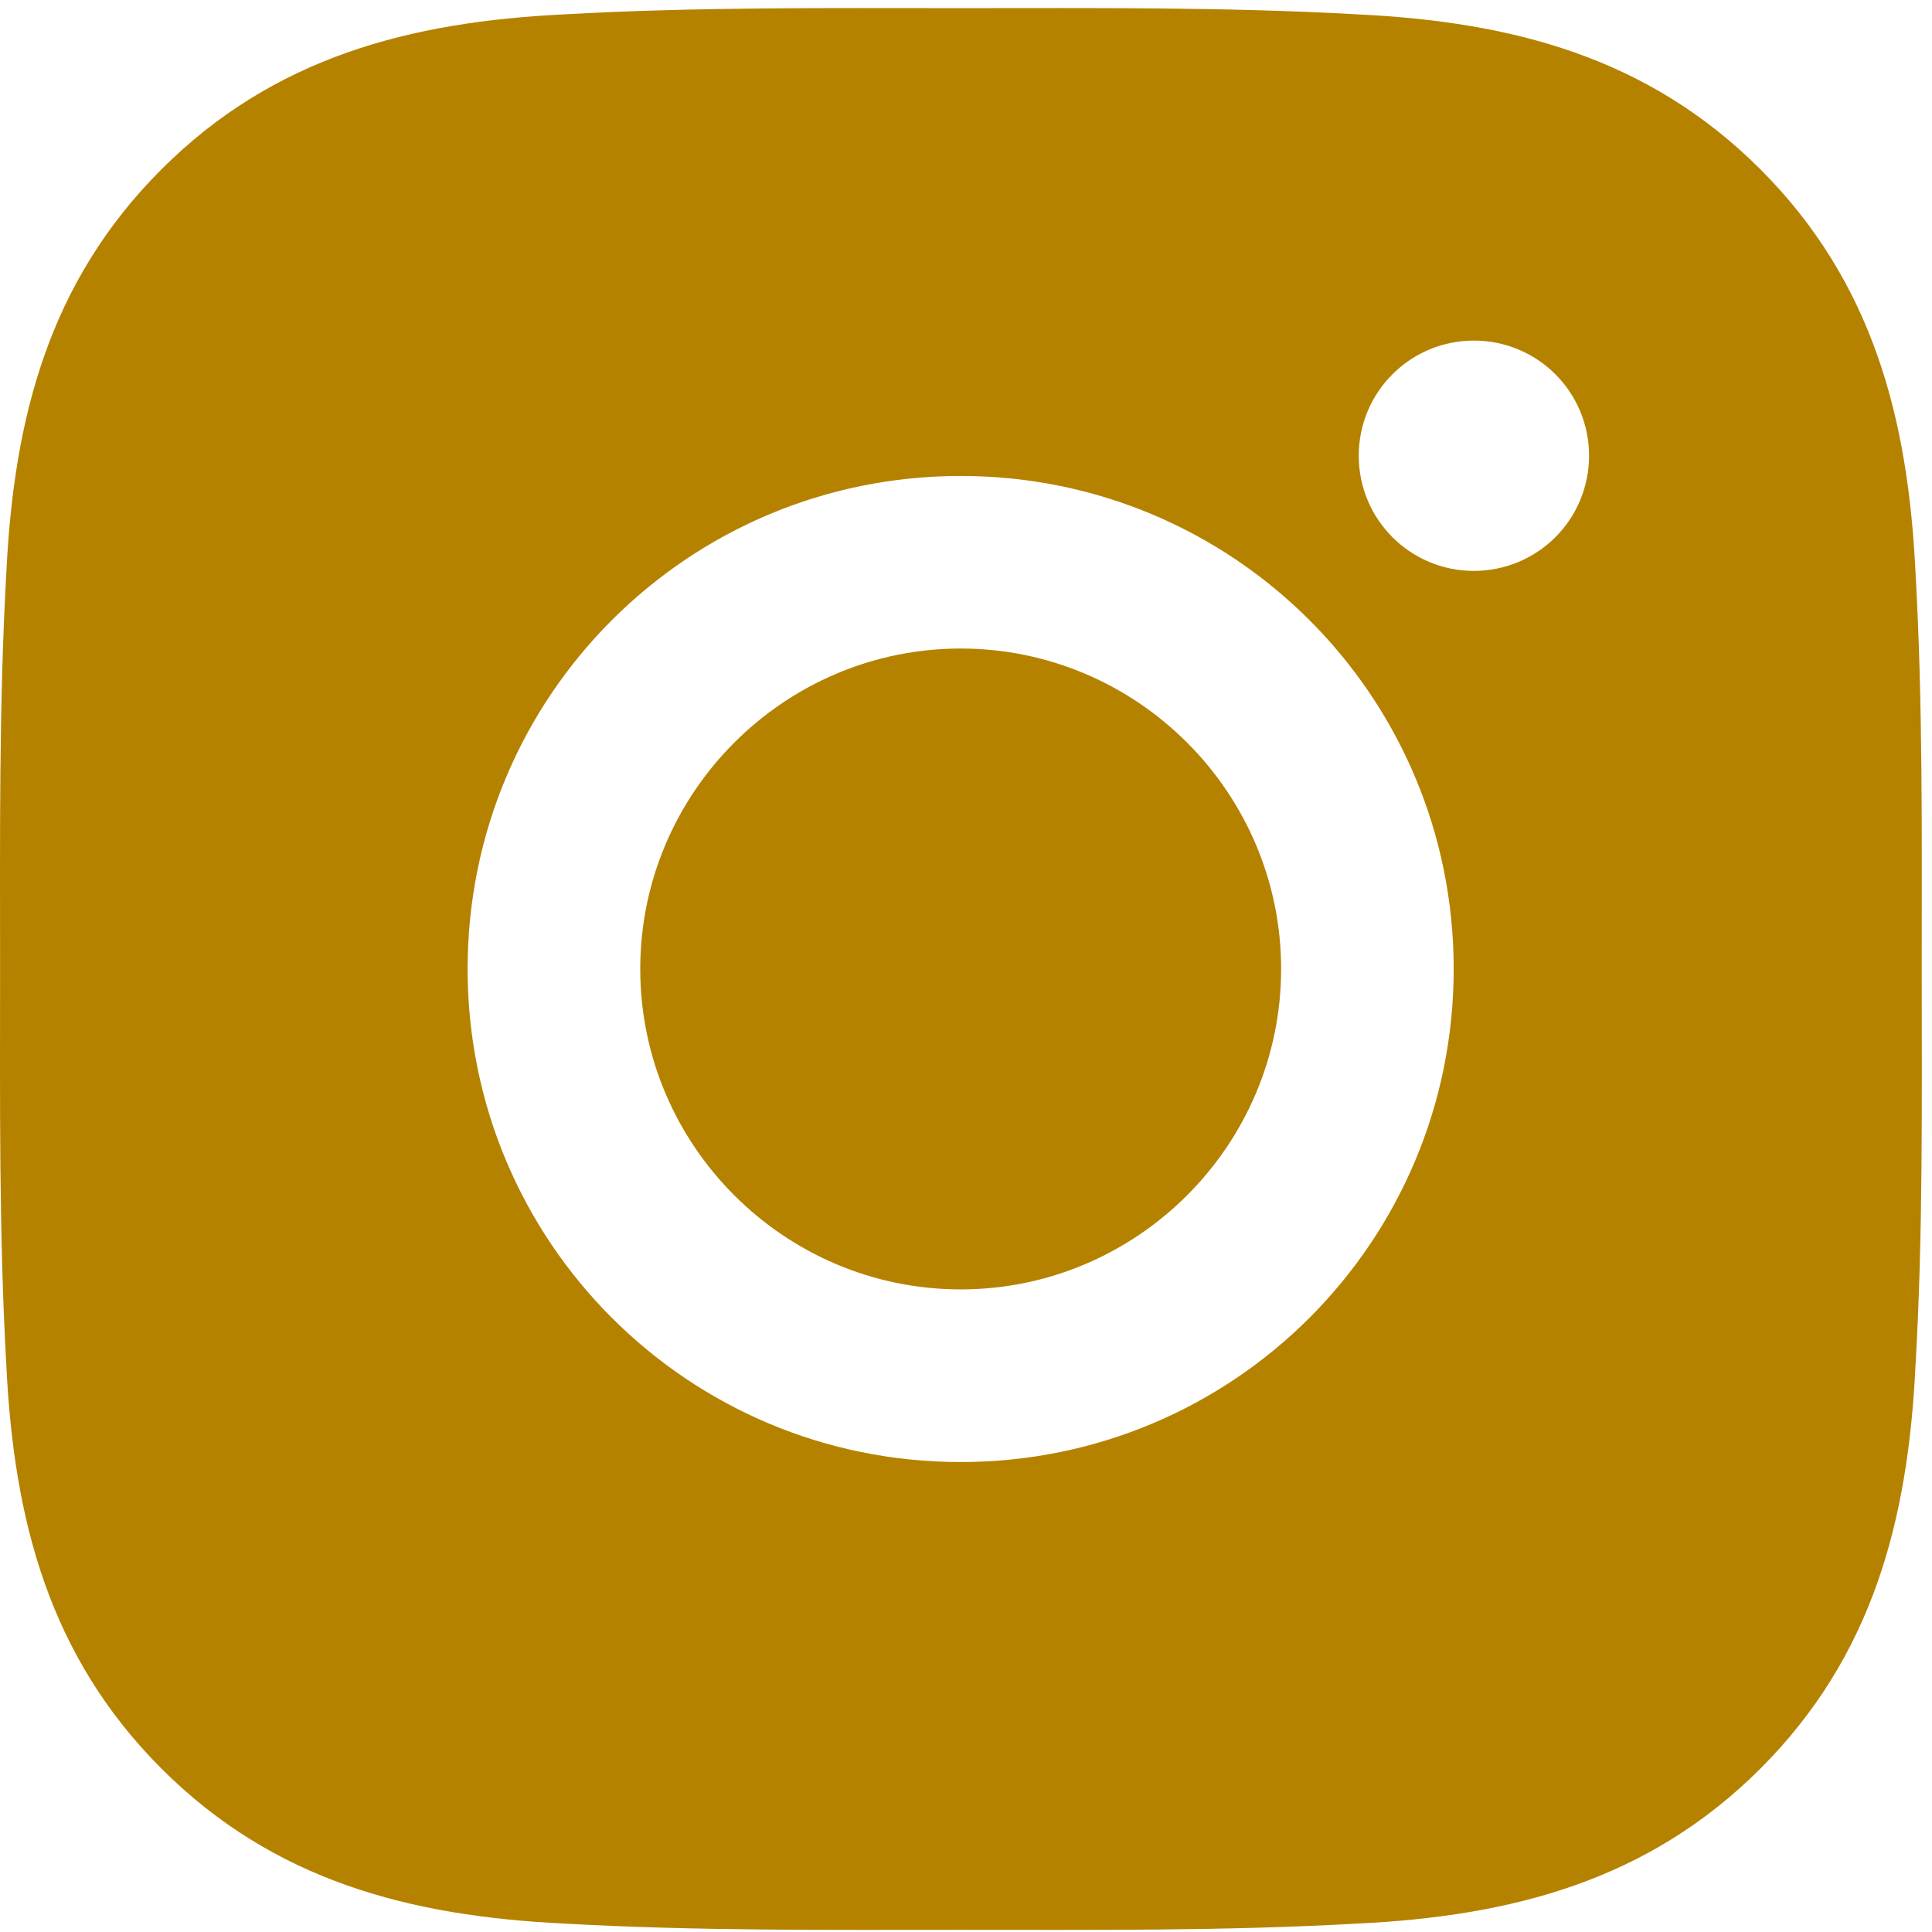 <svg width="28" height="28" viewBox="0 0 28 28" fill="none" xmlns="http://www.w3.org/2000/svg">
<path d="M13.923 9.399C11.366 9.399 9.279 11.486 9.279 14.043C9.279 16.6 11.366 18.687 13.923 18.687C16.48 18.687 18.567 16.6 18.567 14.043C18.567 11.486 16.48 9.399 13.923 9.399ZM27.851 14.043C27.851 12.12 27.869 10.214 27.761 8.295C27.653 6.065 27.144 4.086 25.514 2.455C23.88 0.821 21.904 0.316 19.675 0.208C17.752 0.1 15.846 0.118 13.926 0.118C12.003 0.118 10.097 0.1 8.178 0.208C5.948 0.316 3.969 0.825 2.339 2.455C0.705 4.089 0.2 6.065 0.092 8.295C-0.016 10.218 0.001 12.123 0.001 14.043C0.001 15.963 -0.016 17.872 0.092 19.792C0.2 22.021 0.708 24 2.339 25.631C3.973 27.265 5.948 27.77 8.178 27.878C10.101 27.986 12.007 27.969 13.926 27.969C15.849 27.969 17.755 27.986 19.675 27.878C21.904 27.77 23.883 27.261 25.514 25.631C27.148 23.997 27.653 22.021 27.761 19.792C27.872 17.872 27.851 15.966 27.851 14.043ZM13.923 21.189C9.969 21.189 6.777 17.997 6.777 14.043C6.777 10.089 9.969 6.898 13.923 6.898C17.877 6.898 21.068 10.089 21.068 14.043C21.068 17.997 17.877 21.189 13.923 21.189ZM21.361 8.274C20.438 8.274 19.692 7.528 19.692 6.605C19.692 5.682 20.438 4.936 21.361 4.936C22.284 4.936 23.03 5.682 23.03 6.605C23.03 6.824 22.987 7.041 22.903 7.244C22.82 7.446 22.697 7.631 22.541 7.786C22.387 7.941 22.202 8.063 22 8.147C21.797 8.231 21.58 8.274 21.361 8.274Z" fill="#B58200"/>
</svg>

